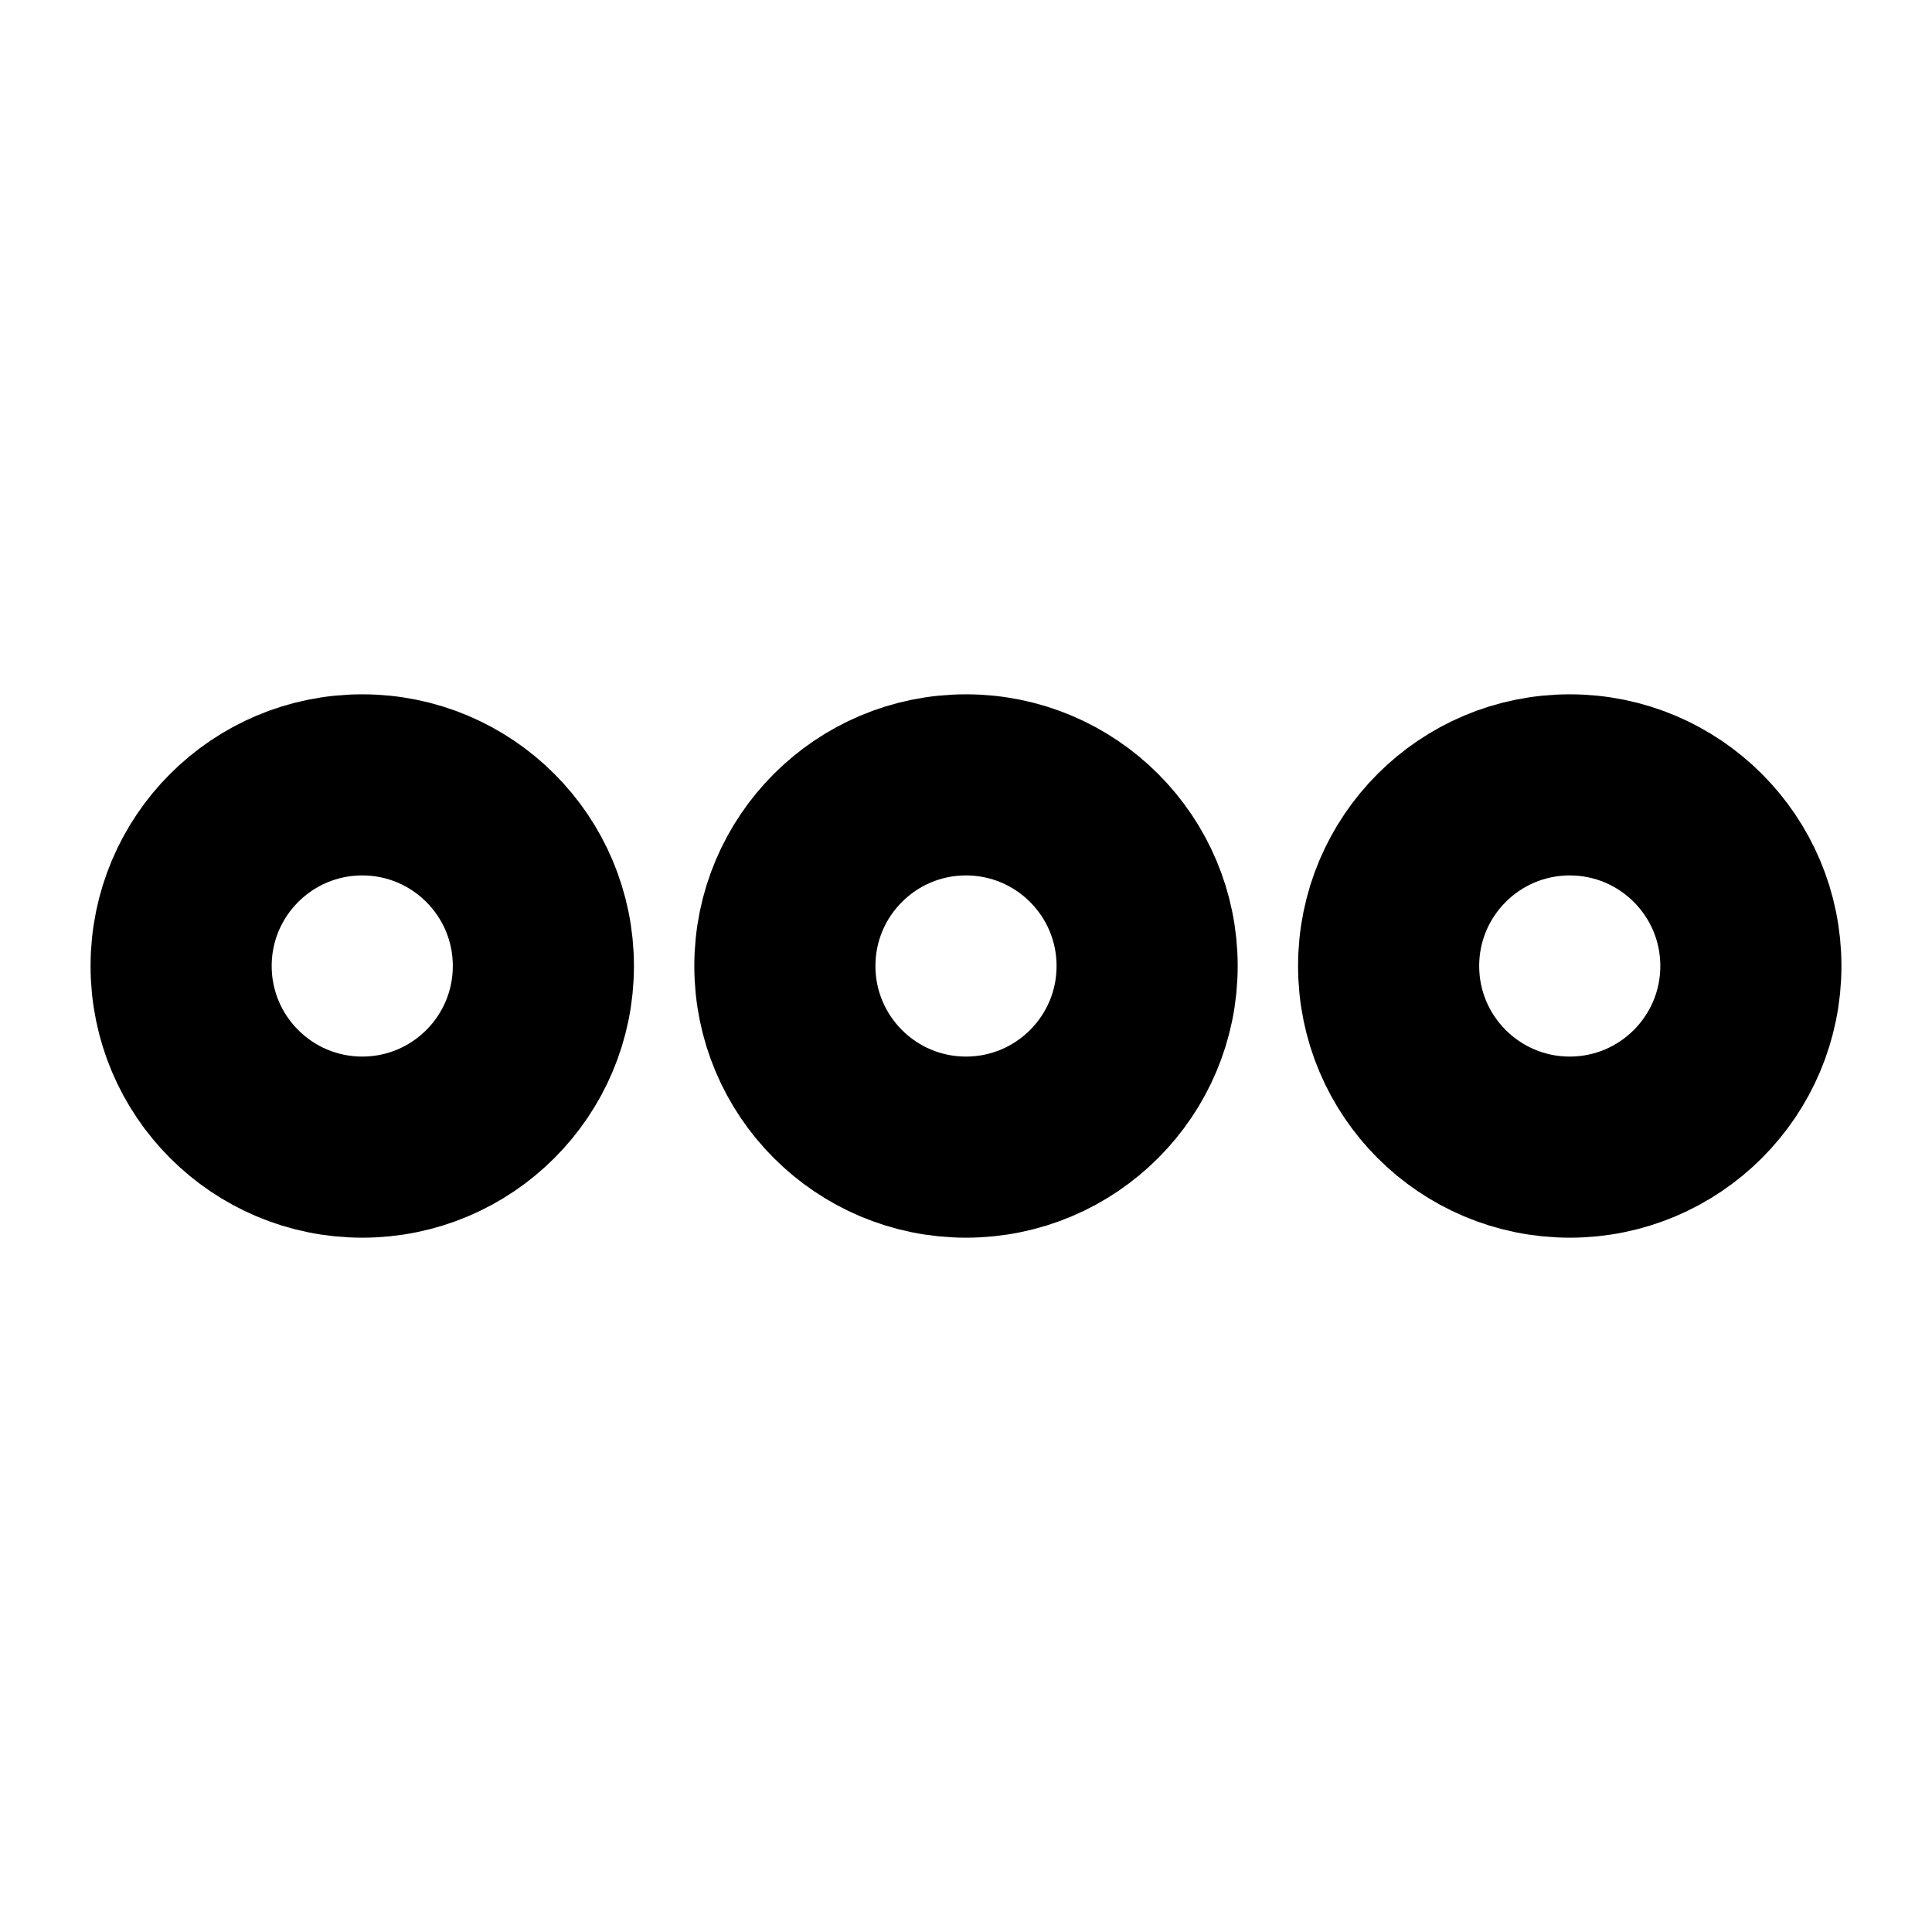 <svg id="Layer_1" data-name="Layer 1" xmlns="http://www.w3.org/2000/svg" viewBox="0 0 256 256">
  <rect x="0" width="256" height="256" fill="none"/>
  <circle cx="128" cy="128" r="24" fill="none" stroke="#000" stroke-linecap="round" stroke-linejoin="round" stroke-width="24"/>
  <circle cx="48" cy="128" r="24" fill="none" stroke="#000" stroke-linecap="round" stroke-linejoin="round" stroke-width="24"/>
  <circle cx="208" cy="128" r="24" fill="none" stroke="#000" stroke-linecap="round" stroke-linejoin="round" stroke-width="24"/>
</svg>
